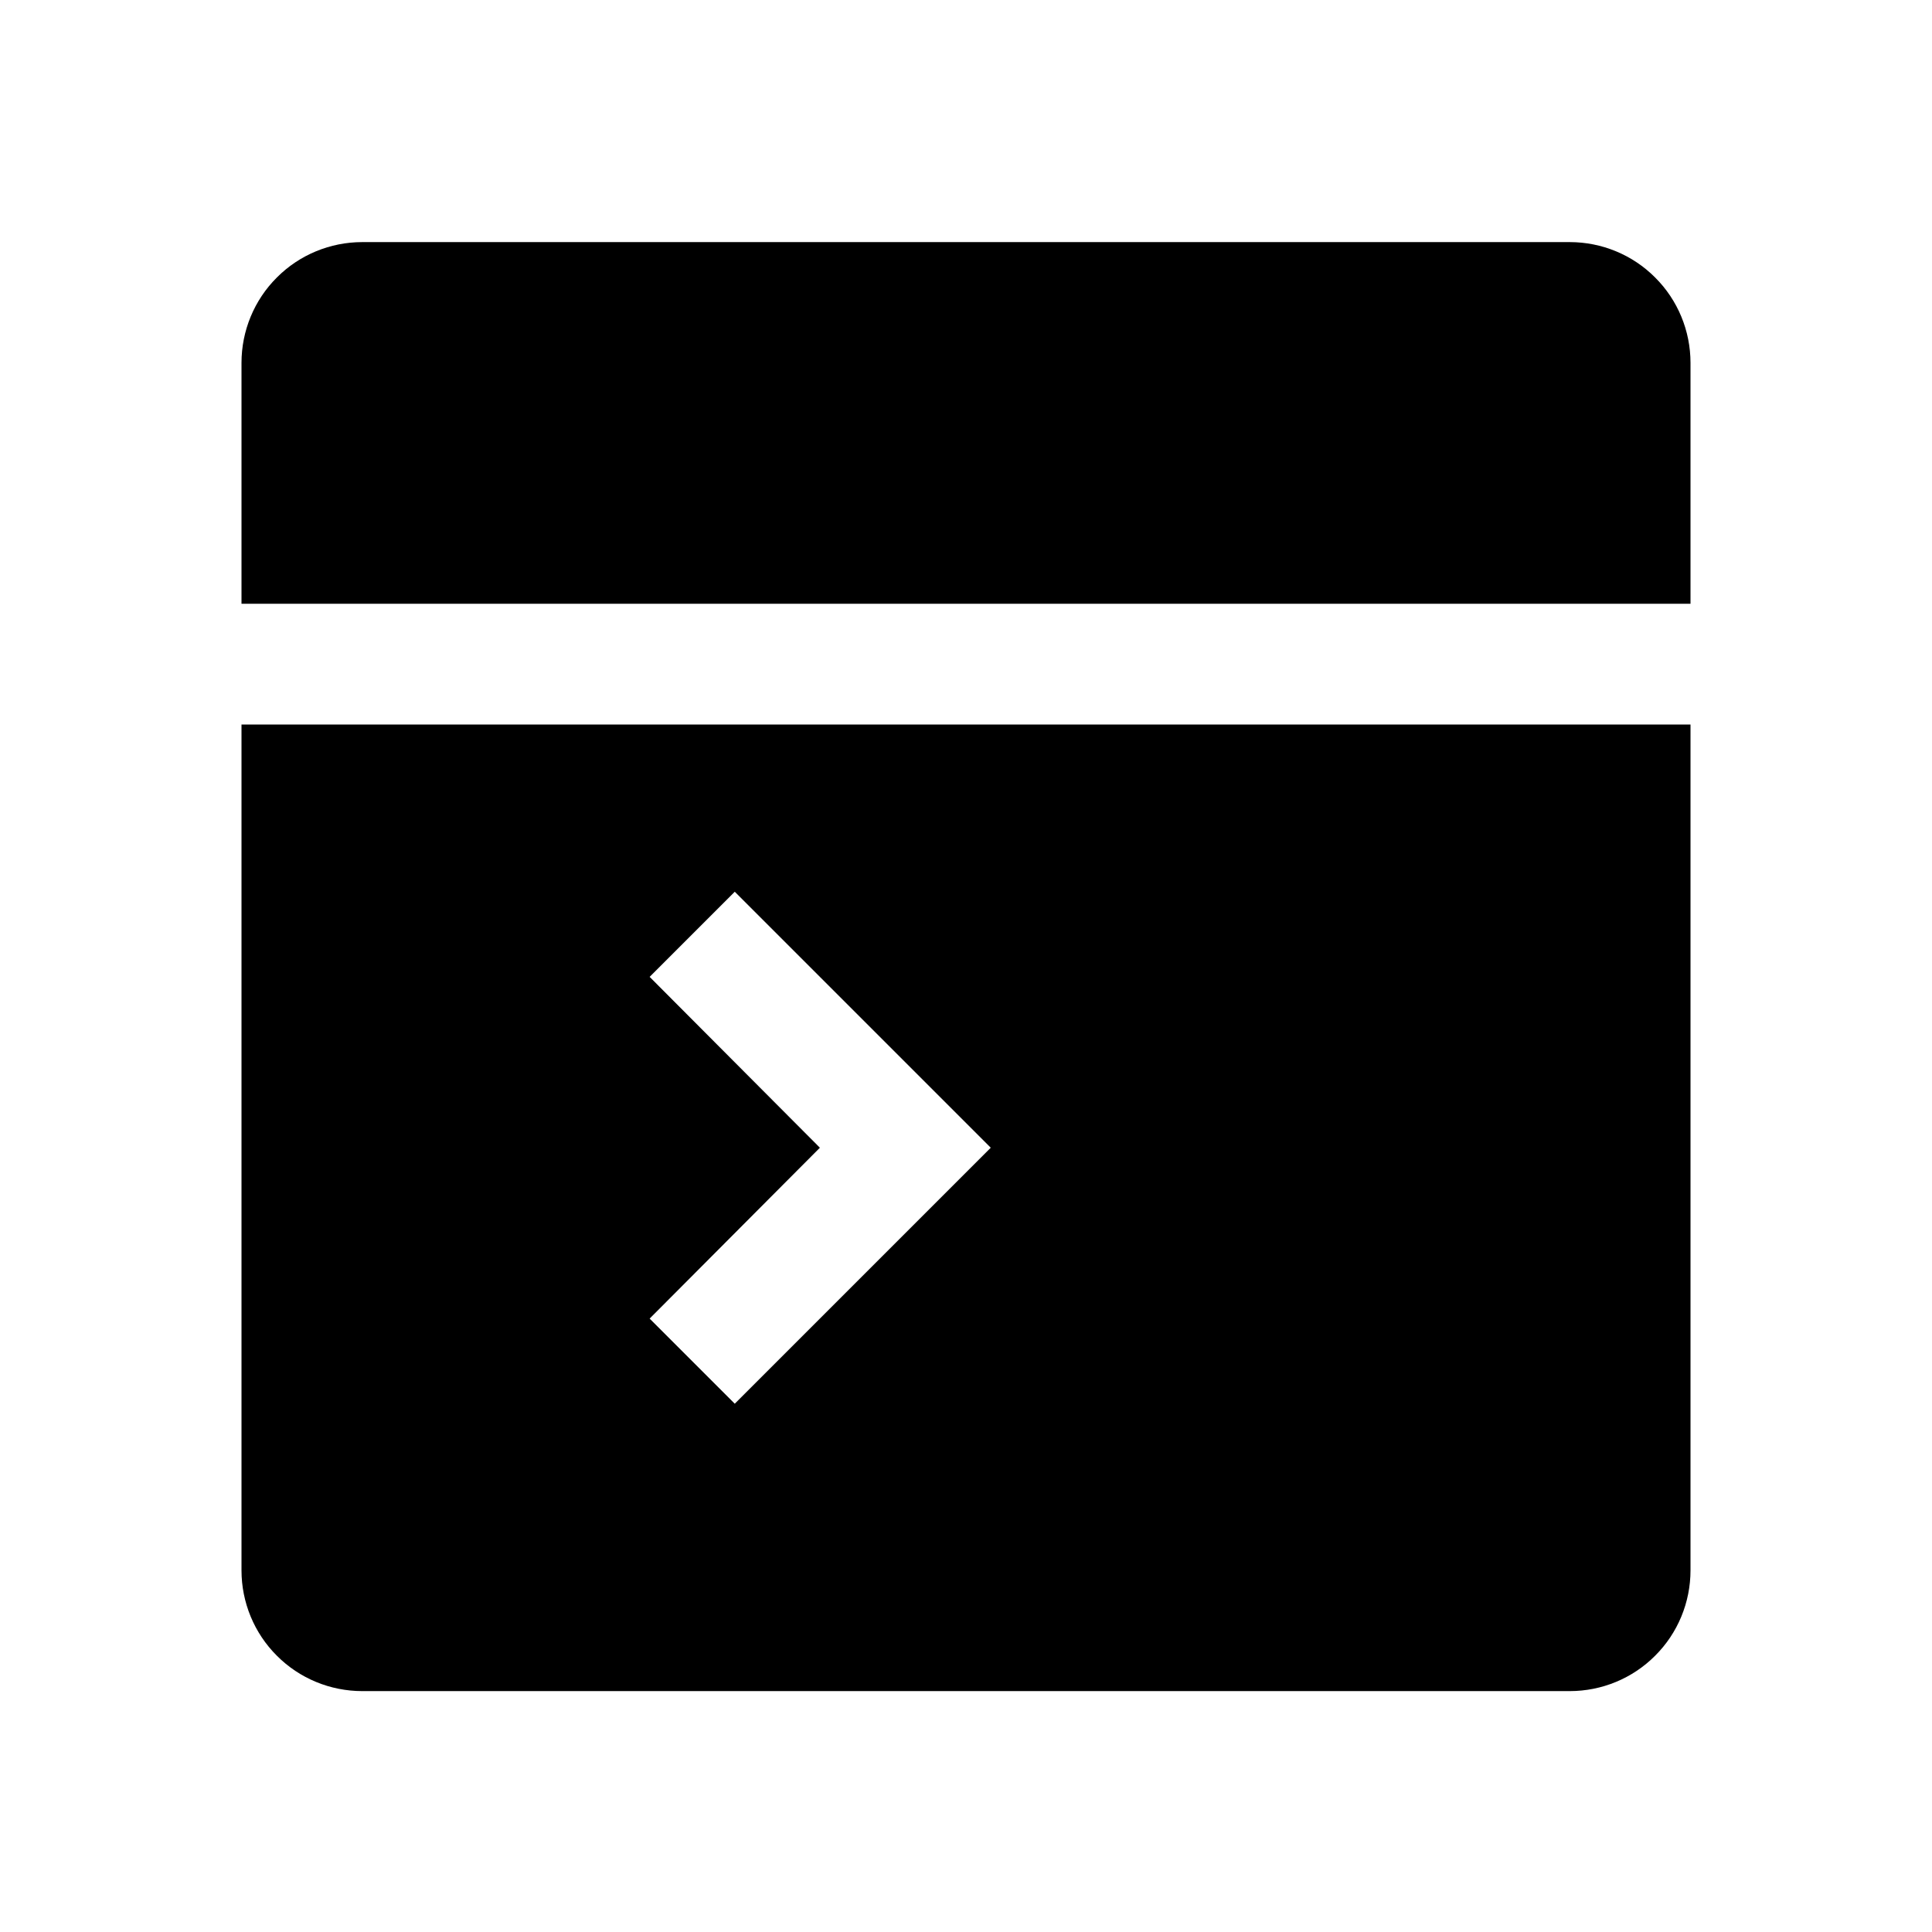 <svg width="16" height="16" viewBox="0 0 16 16" fill="currentColor" xmlns="http://www.w3.org/2000/svg">
    <path fill-rule="evenodd" clip-rule="evenodd" d="M3 2.005H13C13.265 2.005 13.52 2.11 13.707 2.298C13.895 2.485 14 2.74 14 3.005V5H2V3.005C2 2.74 2.105 2.485 2.293 2.298C2.48 2.11 2.735 2.005 3 2.005ZM2 6V13.005C2 13.27 2.105 13.525 2.293 13.712C2.48 13.9 2.735 14.005 3 14.005H13C13.265 14.005 13.52 13.9 13.707 13.712C13.895 13.525 14 13.27 14 13.005V6H2ZM5.38 8.09L6.79 9.505L5.38 10.92L6.085 11.625L8.205 9.505L6.085 7.385L5.38 8.09Z"/>
</svg>
